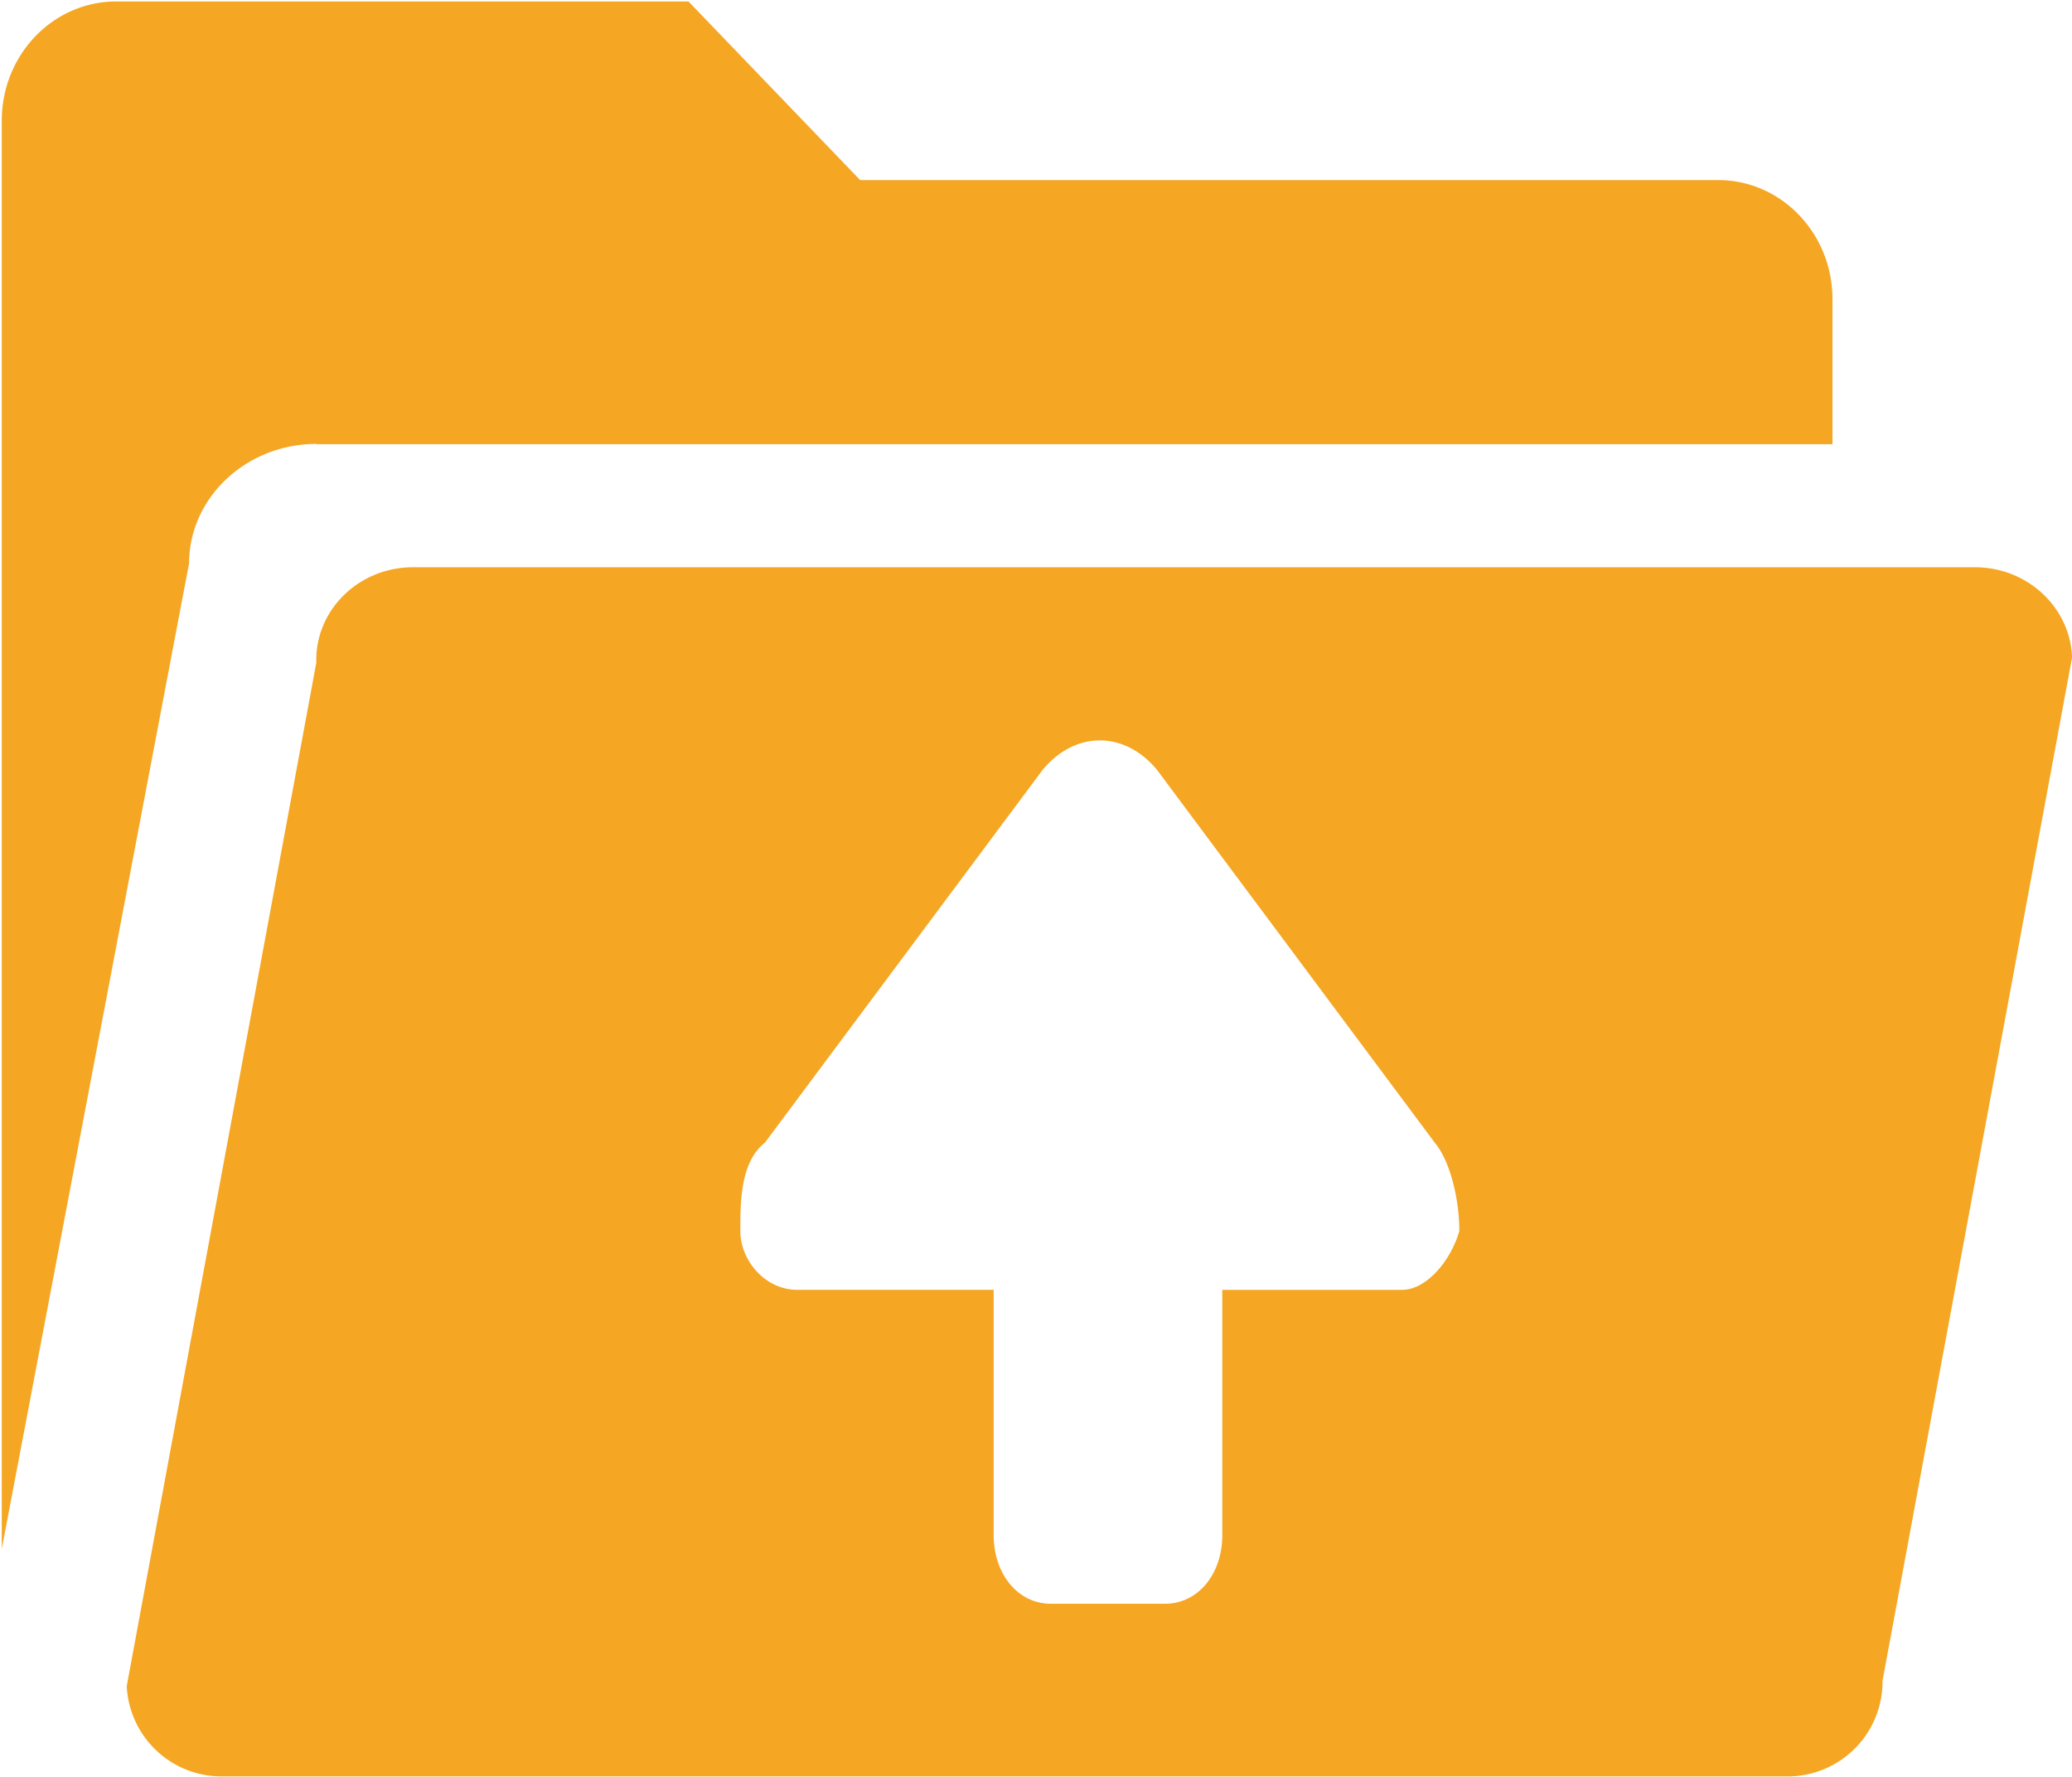 <?xml version="1.0" standalone="no"?><!DOCTYPE svg PUBLIC "-//W3C//DTD SVG 1.1//EN" "http://www.w3.org/Graphics/SVG/1.1/DTD/svg11.dtd"><svg t="1692860874559" class="icon" viewBox="0 0 1194 1024" version="1.1" xmlns="http://www.w3.org/2000/svg" p-id="17864" xmlns:xlink="http://www.w3.org/1999/xlink" width="233.203" height="200"><path d="M128.669 1023.631a54.693 54.693 0 0 1-55.631-52.048l109.215-589.588v-1.621c0-29.522 24.915-53.498 55.717-53.498h900.168c30.205 0 54.949 23.208 55.887 52.048l-109.215 589.588v1.621a54.693 54.693 0 0 1-55.802 53.498H128.669z m679.264-280.374c14.164 0 28.242-16.979 33.02-33.959 0-16.979-4.778-39.59-14.164-50.853L666.721 443.599c-18.771-22.611-47.099-22.611-65.87 0L440.784 658.445C426.62 669.708 426.62 692.319 426.62 709.298c0 16.979 14.164 33.959 32.935 33.959h113.054v141.296c0 22.611 14.078 39.59 32.935 39.59h65.87c18.857 0 32.935-16.979 32.935-39.59V743.257H808.018zM182.337 255.801c-40.358 0-73.293 30.887-73.379 68.771L1.024 892.488V69.368C1.109 31.57 30.546 0.853 66.979 0.853H396.756l98.89 102.901h494.367c36.433 0 65.955 30.717 65.955 68.6V255.972H182.337z" fill="#F5A623" p-id="17865"></path></svg>
